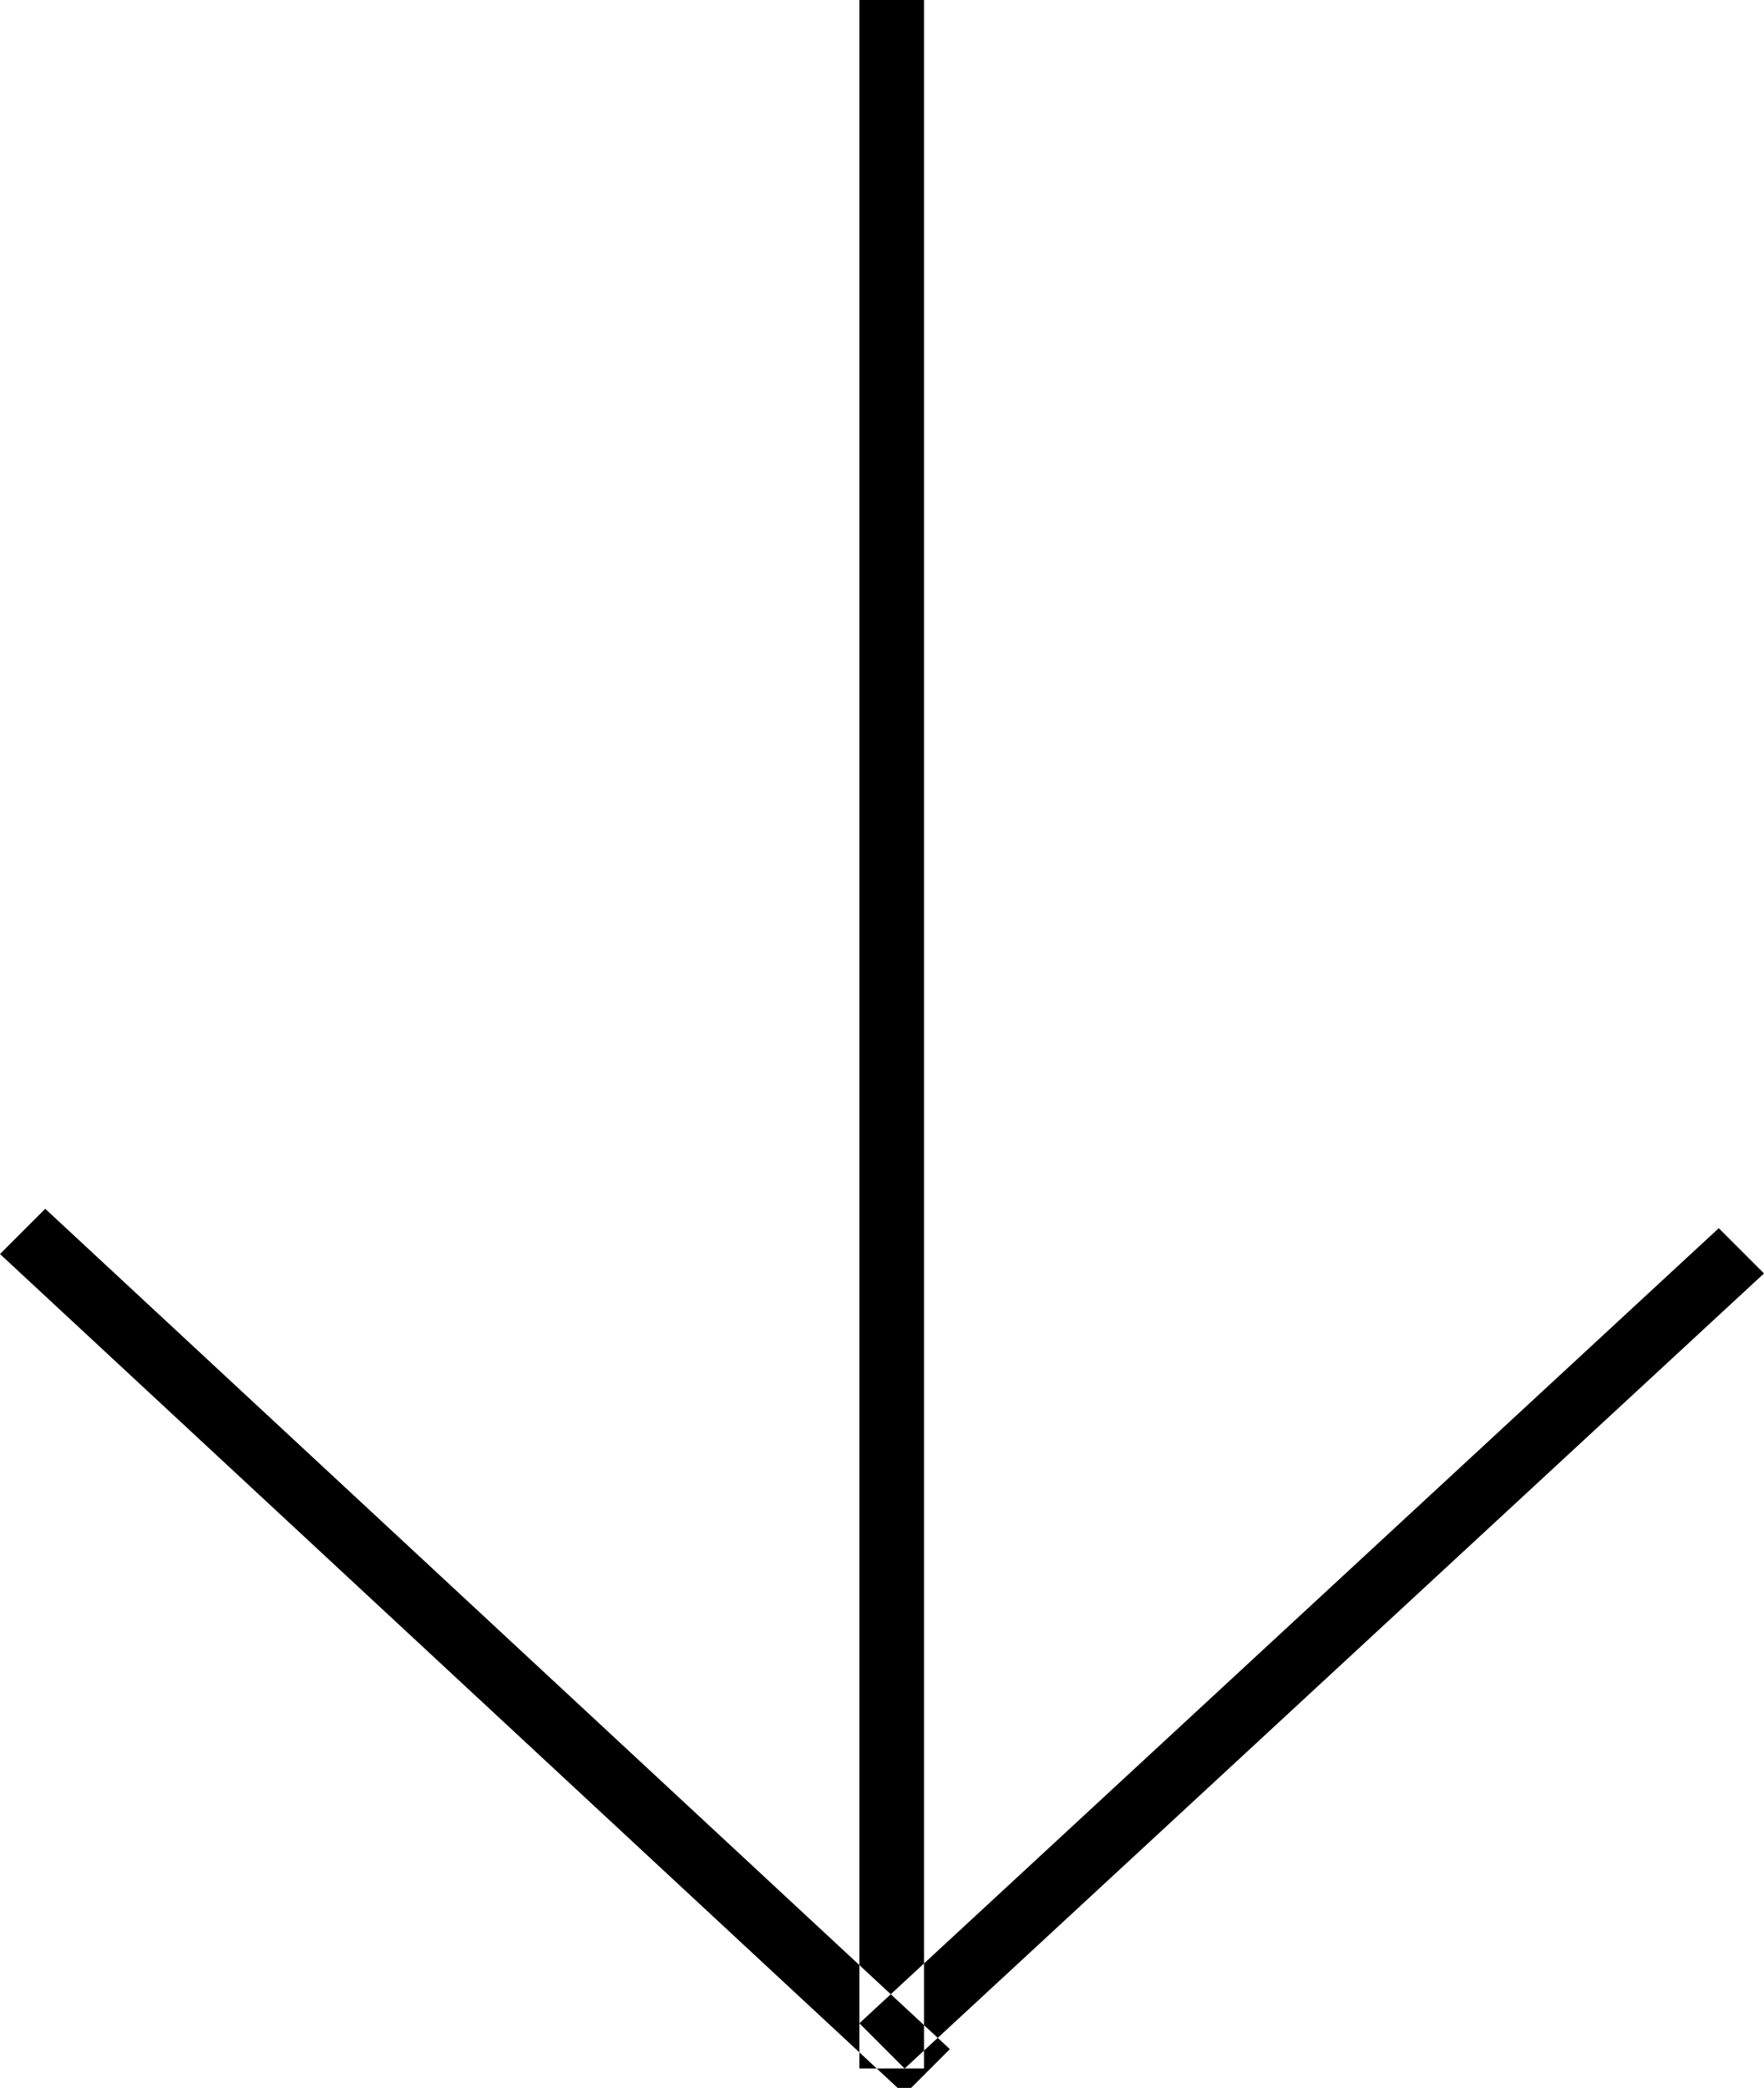 <?xml version="1.0" encoding="utf-8"?>
<!-- Generator: Adobe Illustrator 23.0.6, SVG Export Plug-In . SVG Version: 6.00 Build 0)  -->
<svg version="1.1" id="Warstwa_1" xmlns="http://www.w3.org/2000/svg" xmlns:xlink="http://www.w3.org/1999/xlink" x="0px" y="0px"
	 viewBox="0 0 27.3 32.3" style="enable-background:new 0 0 27.3 32.3;" xml:space="preserve">
<style type="text/css">
	.st0{fill-rule:evenodd;clip-rule:evenodd;}
</style>
<path id="Shape_7_copy_2" class="st0" d="M13.3,0h1v32h-1V0z M0,19.4l0.7-0.7l14,13L14,32.4L0,19.4z M13.3,31.3l0.7,0.7l13.3-12.3
	L26.6,19L13.3,31.3z"/>
</svg>
